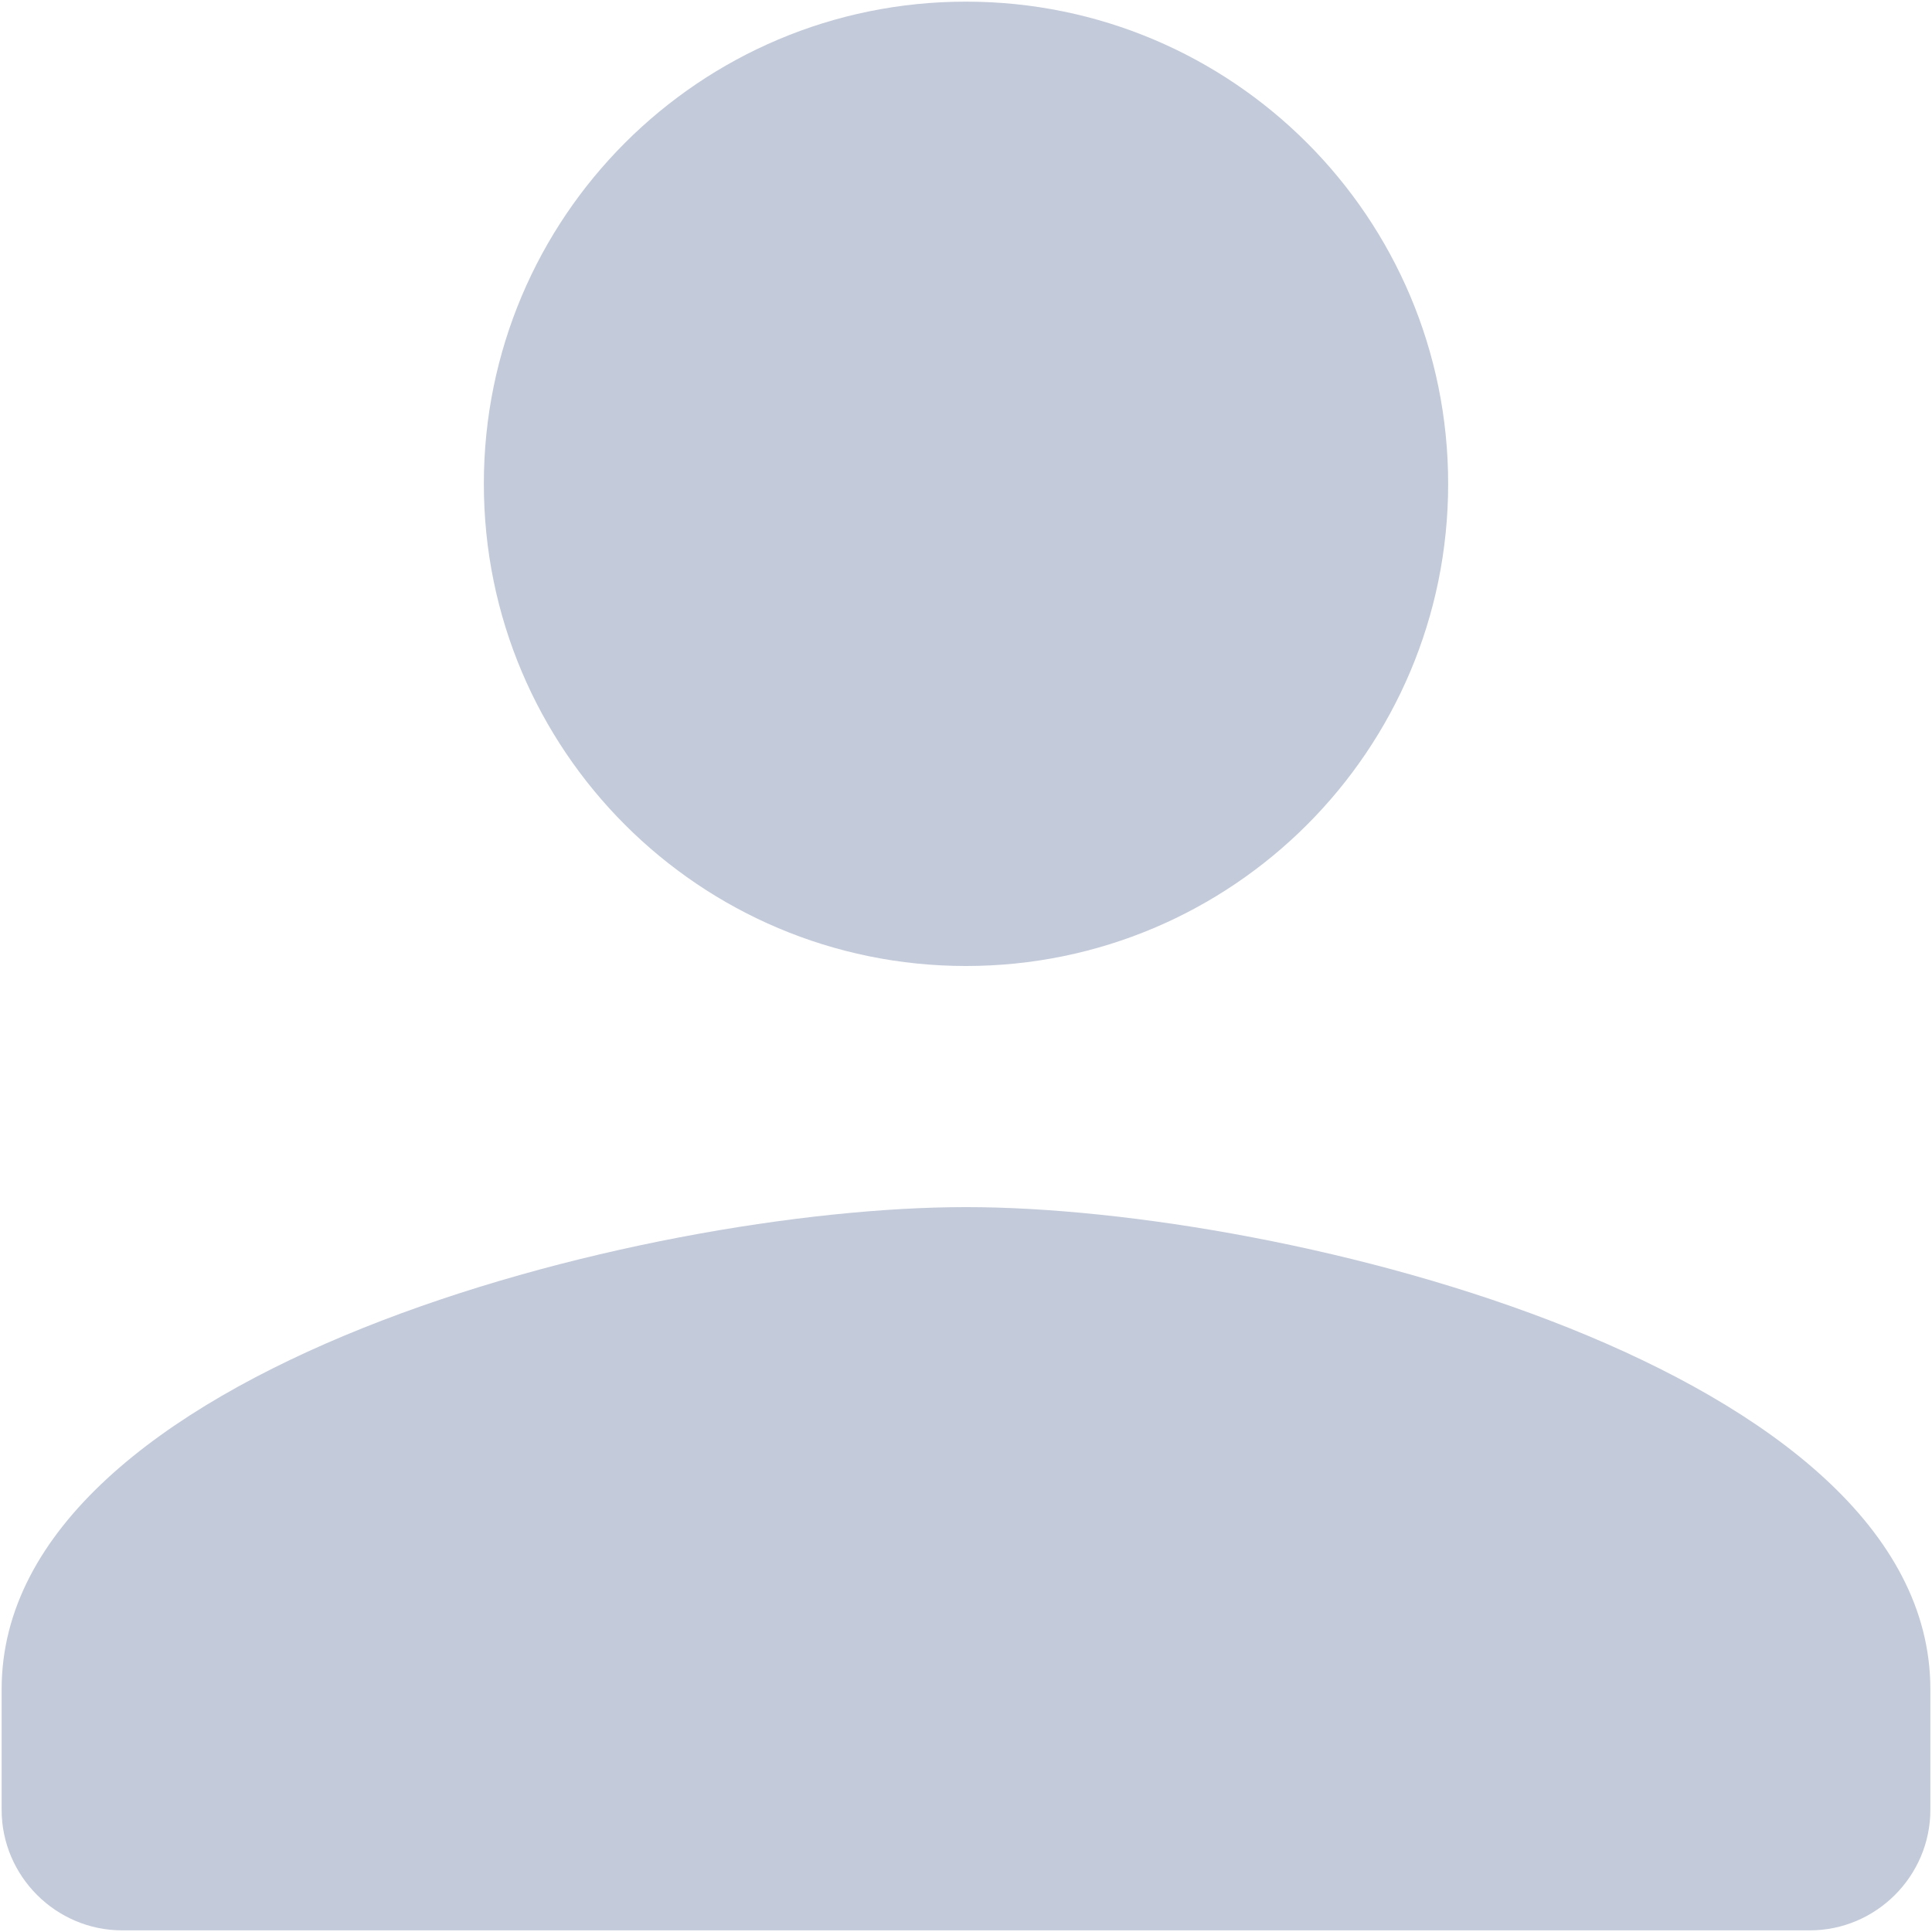 <svg width="39" height="39" viewBox="0 0 39 39" fill="none" xmlns="http://www.w3.org/2000/svg">
<path fill-rule="evenodd" clip-rule="evenodd" d="M19.5 19.5C24.878 19.5 29.233 15.144 29.233 9.767C29.233 4.389 24.878 0.033 19.5 0.033C14.122 0.033 9.767 4.389 9.767 9.767C9.767 15.144 14.122 19.5 19.5 19.5ZM19.5 24.367C13.003 24.367 0.033 27.627 0.033 34.1V36.533C0.033 37.872 1.128 38.967 2.467 38.967H36.533C37.871 38.967 38.967 37.872 38.967 36.533V34.1C38.967 27.627 25.997 24.367 19.5 24.367Z" fill="#C3CAD9"/>
</svg>

